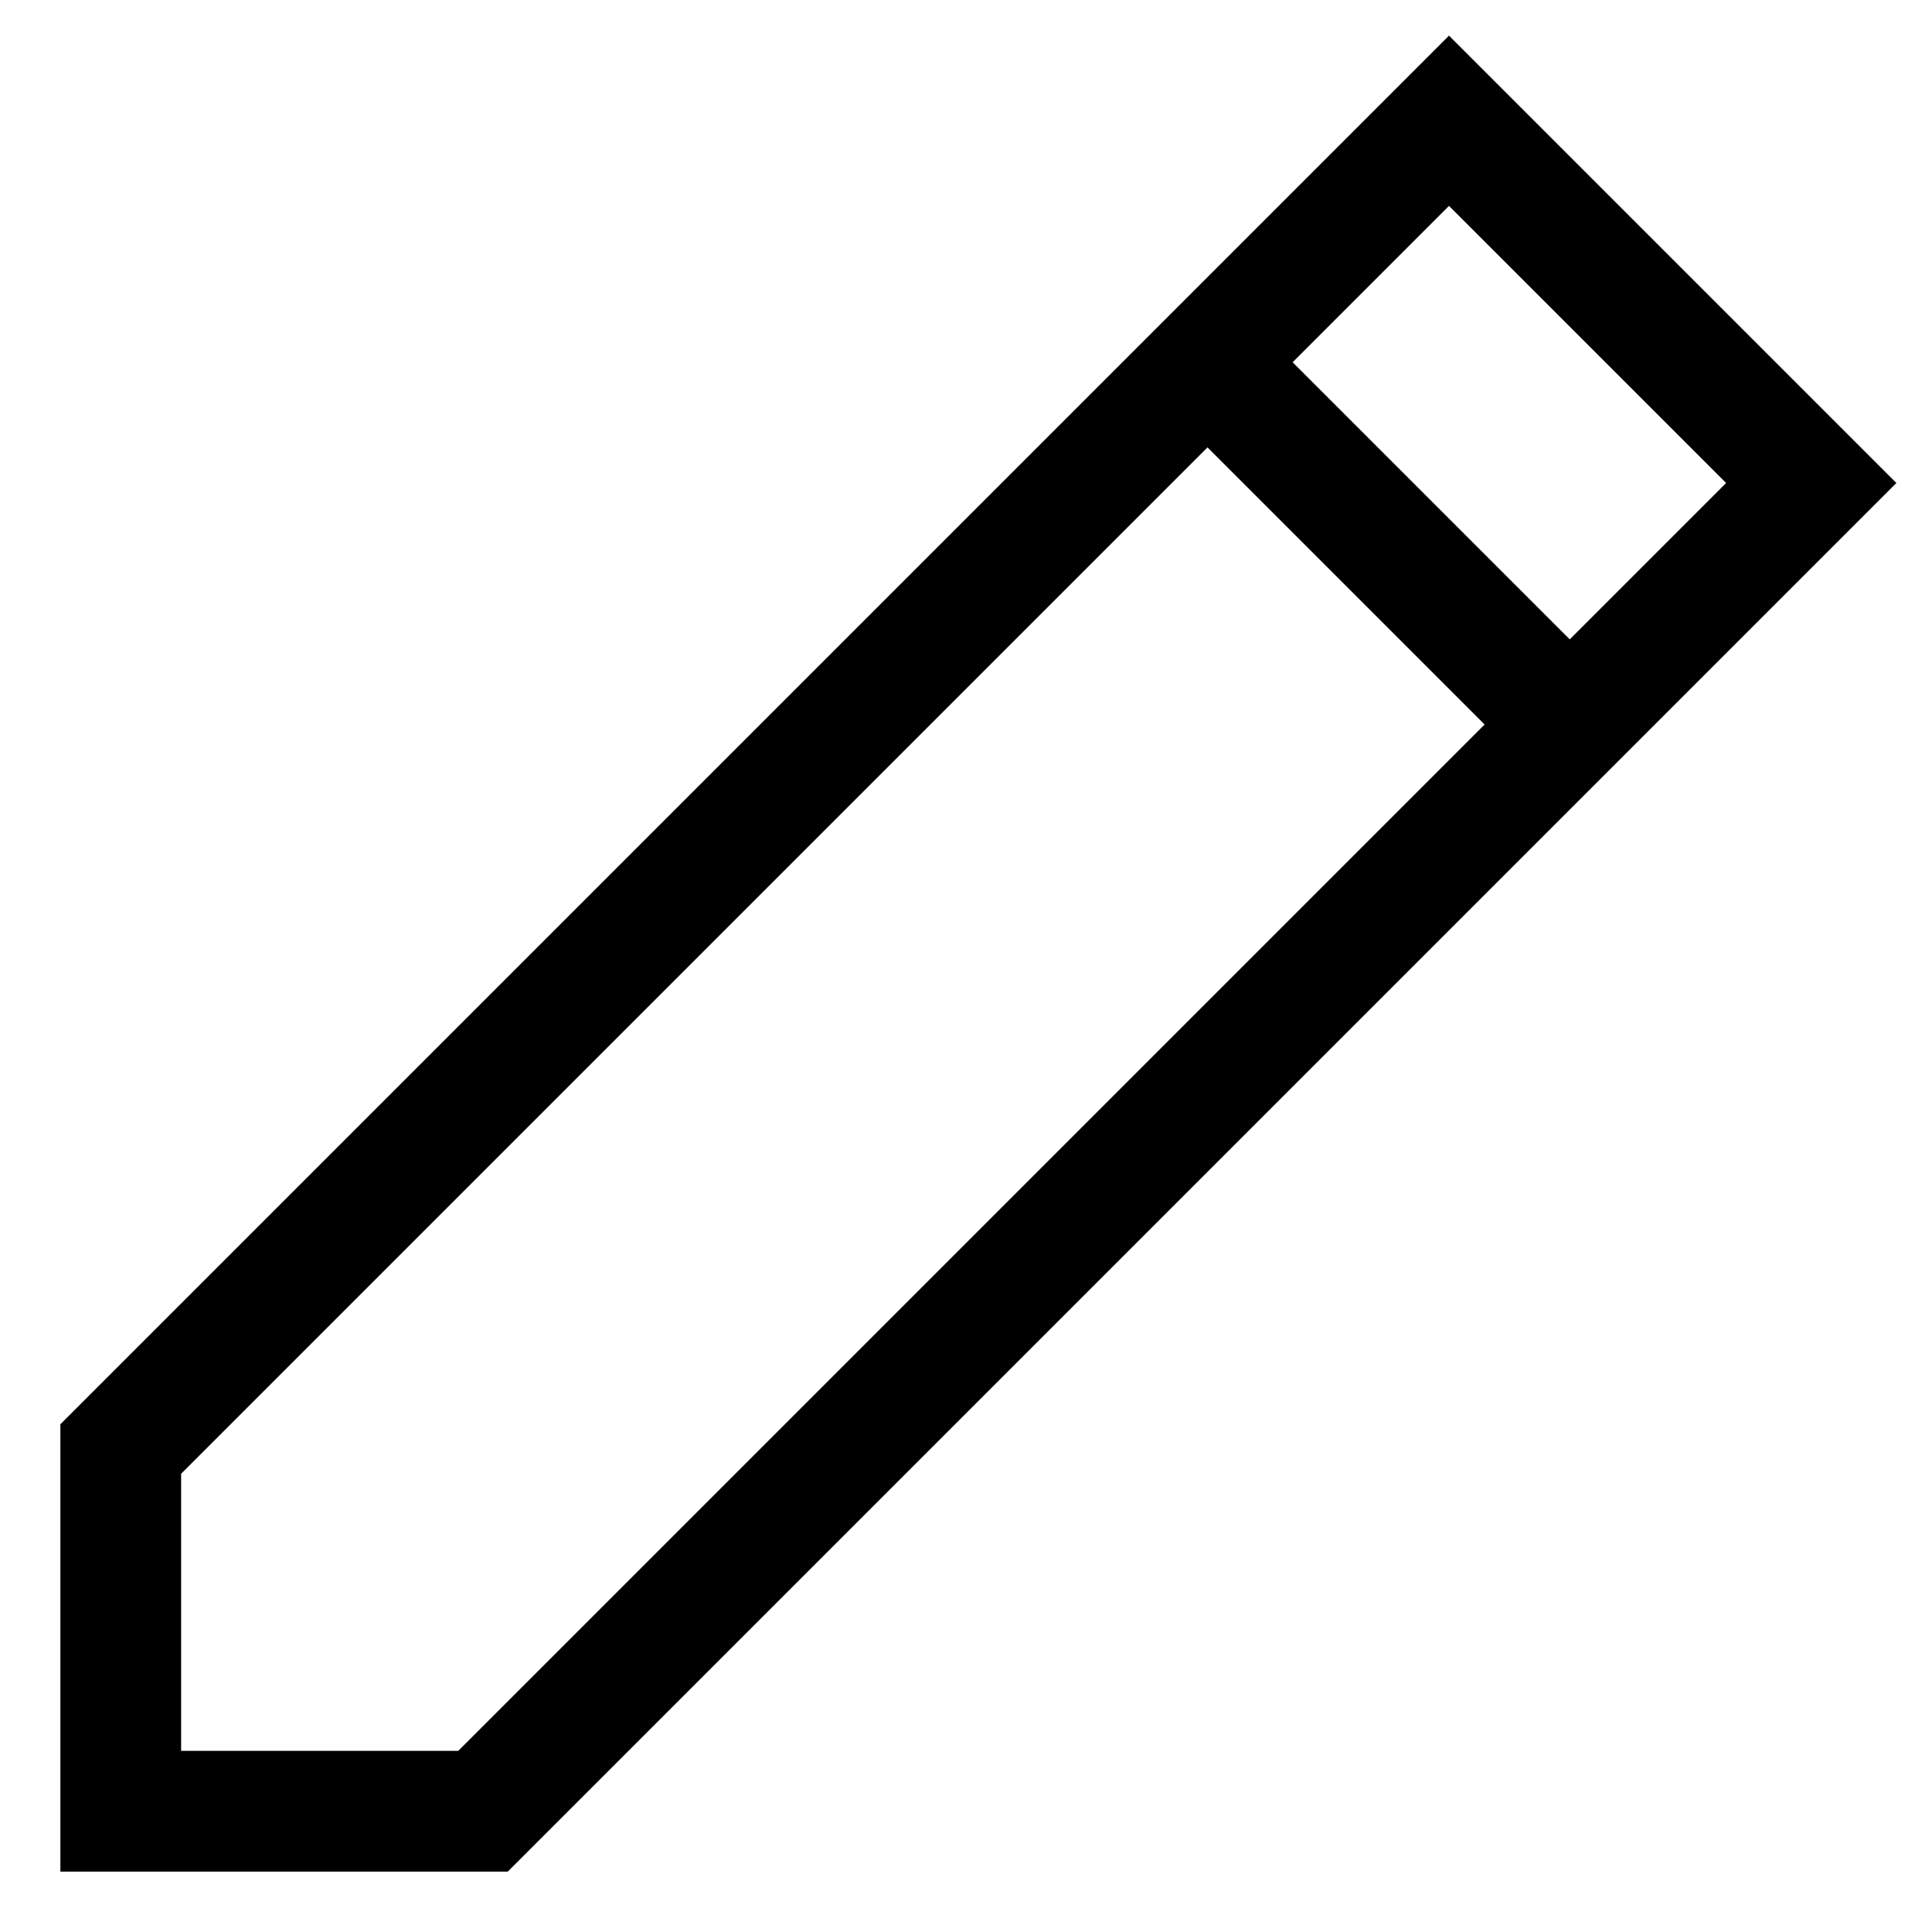 <svg id="Layer_2" height="512" viewBox="0 0 32 32" width="512" xmlns="http://www.w3.org/2000/svg" data-name="Layer 2"><path d="m24 .59-23 23v7.41h7.41l23-23zm4.59 7.41-2.59 2.59-4.59-4.59 2.59-2.59zm-21 21h-4.59v-4.59l17-17 4.59 4.59z"/></svg>